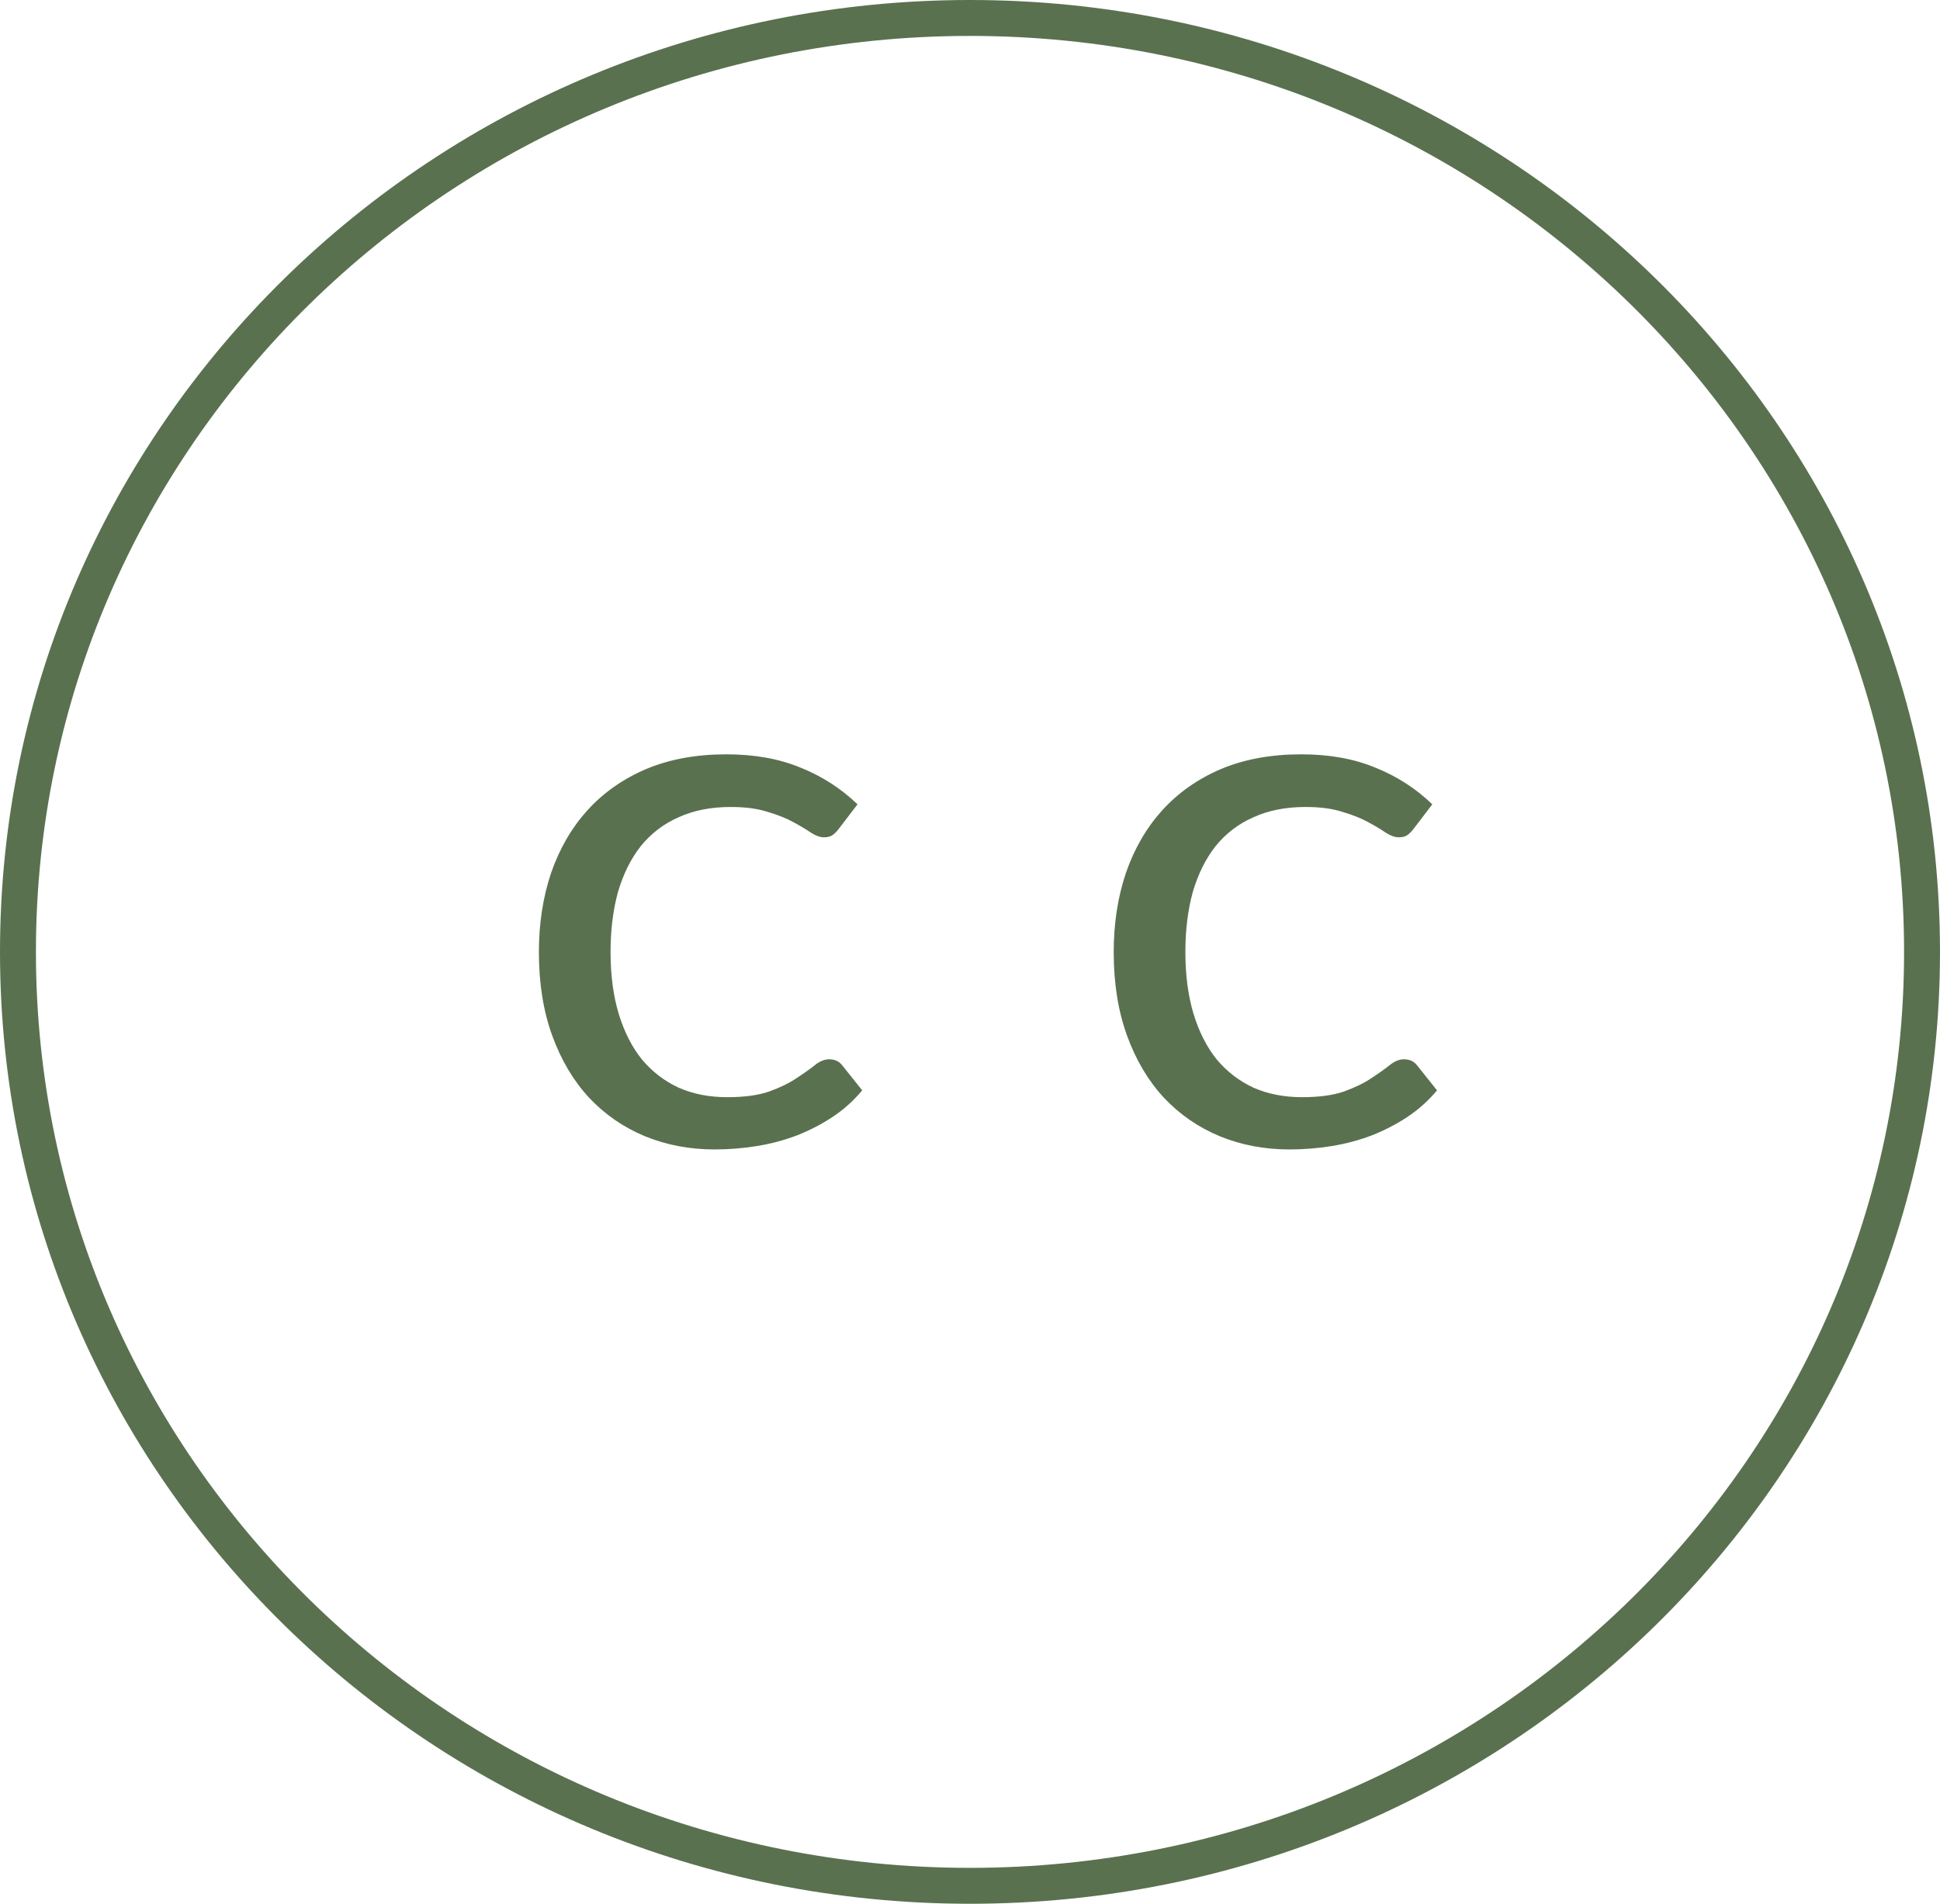 <svg width="54" height="53" viewBox="0 0 54 53" fill="none" xmlns="http://www.w3.org/2000/svg">
<path d="M23.353 23.067C23.295 23.145 23.236 23.204 23.178 23.246C23.119 23.289 23.039 23.31 22.937 23.31C22.827 23.31 22.706 23.267 22.575 23.183C22.443 23.092 22.279 22.993 22.082 22.888C21.892 22.782 21.654 22.687 21.369 22.603C21.091 22.512 20.748 22.466 20.339 22.466C19.791 22.466 19.308 22.561 18.892 22.751C18.475 22.933 18.124 23.201 17.839 23.552C17.561 23.904 17.35 24.329 17.203 24.828C17.065 25.328 16.995 25.887 16.995 26.505C16.995 27.152 17.072 27.729 17.225 28.235C17.379 28.734 17.594 29.156 17.872 29.5C18.157 29.838 18.497 30.098 18.892 30.281C19.294 30.457 19.743 30.545 20.24 30.545C20.715 30.545 21.106 30.492 21.413 30.386C21.72 30.274 21.972 30.151 22.169 30.017C22.374 29.884 22.542 29.764 22.674 29.659C22.812 29.546 22.948 29.49 23.079 29.49C23.24 29.49 23.364 29.55 23.452 29.669L24 30.355C23.759 30.643 23.485 30.889 23.178 31.093C22.871 31.297 22.538 31.469 22.18 31.61C21.829 31.743 21.46 31.842 21.073 31.905C20.686 31.968 20.291 32 19.889 32C19.195 32 18.548 31.877 17.949 31.631C17.357 31.385 16.842 31.03 16.403 30.566C15.965 30.095 15.621 29.518 15.373 28.836C15.124 28.154 15 27.377 15 26.505C15 25.711 15.113 24.976 15.34 24.301C15.574 23.626 15.91 23.046 16.348 22.561C16.794 22.069 17.339 21.686 17.982 21.411C18.632 21.137 19.378 21 20.218 21C21 21 21.687 21.123 22.279 21.369C22.878 21.608 23.408 21.949 23.869 22.392L23.353 23.067Z" fill="#5A7150"/>
<path d="M39.353 23.067C39.295 23.145 39.236 23.204 39.178 23.246C39.119 23.289 39.039 23.31 38.937 23.31C38.827 23.31 38.706 23.267 38.575 23.183C38.443 23.092 38.279 22.993 38.082 22.888C37.892 22.782 37.654 22.687 37.369 22.603C37.091 22.512 36.748 22.466 36.339 22.466C35.791 22.466 35.308 22.561 34.892 22.751C34.475 22.933 34.124 23.201 33.839 23.552C33.562 23.904 33.35 24.329 33.203 24.828C33.065 25.328 32.995 25.887 32.995 26.505C32.995 27.152 33.072 27.729 33.225 28.235C33.379 28.734 33.594 29.156 33.872 29.5C34.157 29.838 34.497 30.098 34.892 30.281C35.294 30.457 35.743 30.545 36.24 30.545C36.715 30.545 37.106 30.492 37.413 30.386C37.72 30.274 37.972 30.151 38.169 30.017C38.374 29.884 38.542 29.764 38.674 29.659C38.812 29.546 38.948 29.49 39.079 29.49C39.24 29.49 39.364 29.55 39.452 29.669L40 30.355C39.759 30.643 39.485 30.889 39.178 31.093C38.871 31.297 38.538 31.469 38.18 31.61C37.83 31.743 37.46 31.842 37.073 31.905C36.686 31.968 36.291 32 35.889 32C35.195 32 34.548 31.877 33.949 31.631C33.357 31.385 32.842 31.03 32.403 30.566C31.965 30.095 31.621 29.518 31.373 28.836C31.124 28.154 31 27.377 31 26.505C31 25.711 31.113 24.976 31.34 24.301C31.574 23.626 31.91 23.046 32.348 22.561C32.794 22.069 33.339 21.686 33.982 21.411C34.632 21.137 35.378 21 36.218 21C37 21 37.687 21.123 38.279 21.369C38.878 21.608 39.408 21.949 39.868 22.392L39.353 23.067Z" fill="#5A7150"/>
<path d="M27 0.5C41.644 0.5 53.5 12.149 53.5 26.5C53.5 40.851 41.644 52.5 27 52.5C12.356 52.5 0.5 40.851 0.5 26.5C0.5 12.149 12.356 0.5 27 0.5Z" stroke="#5A7150"/>
</svg>
